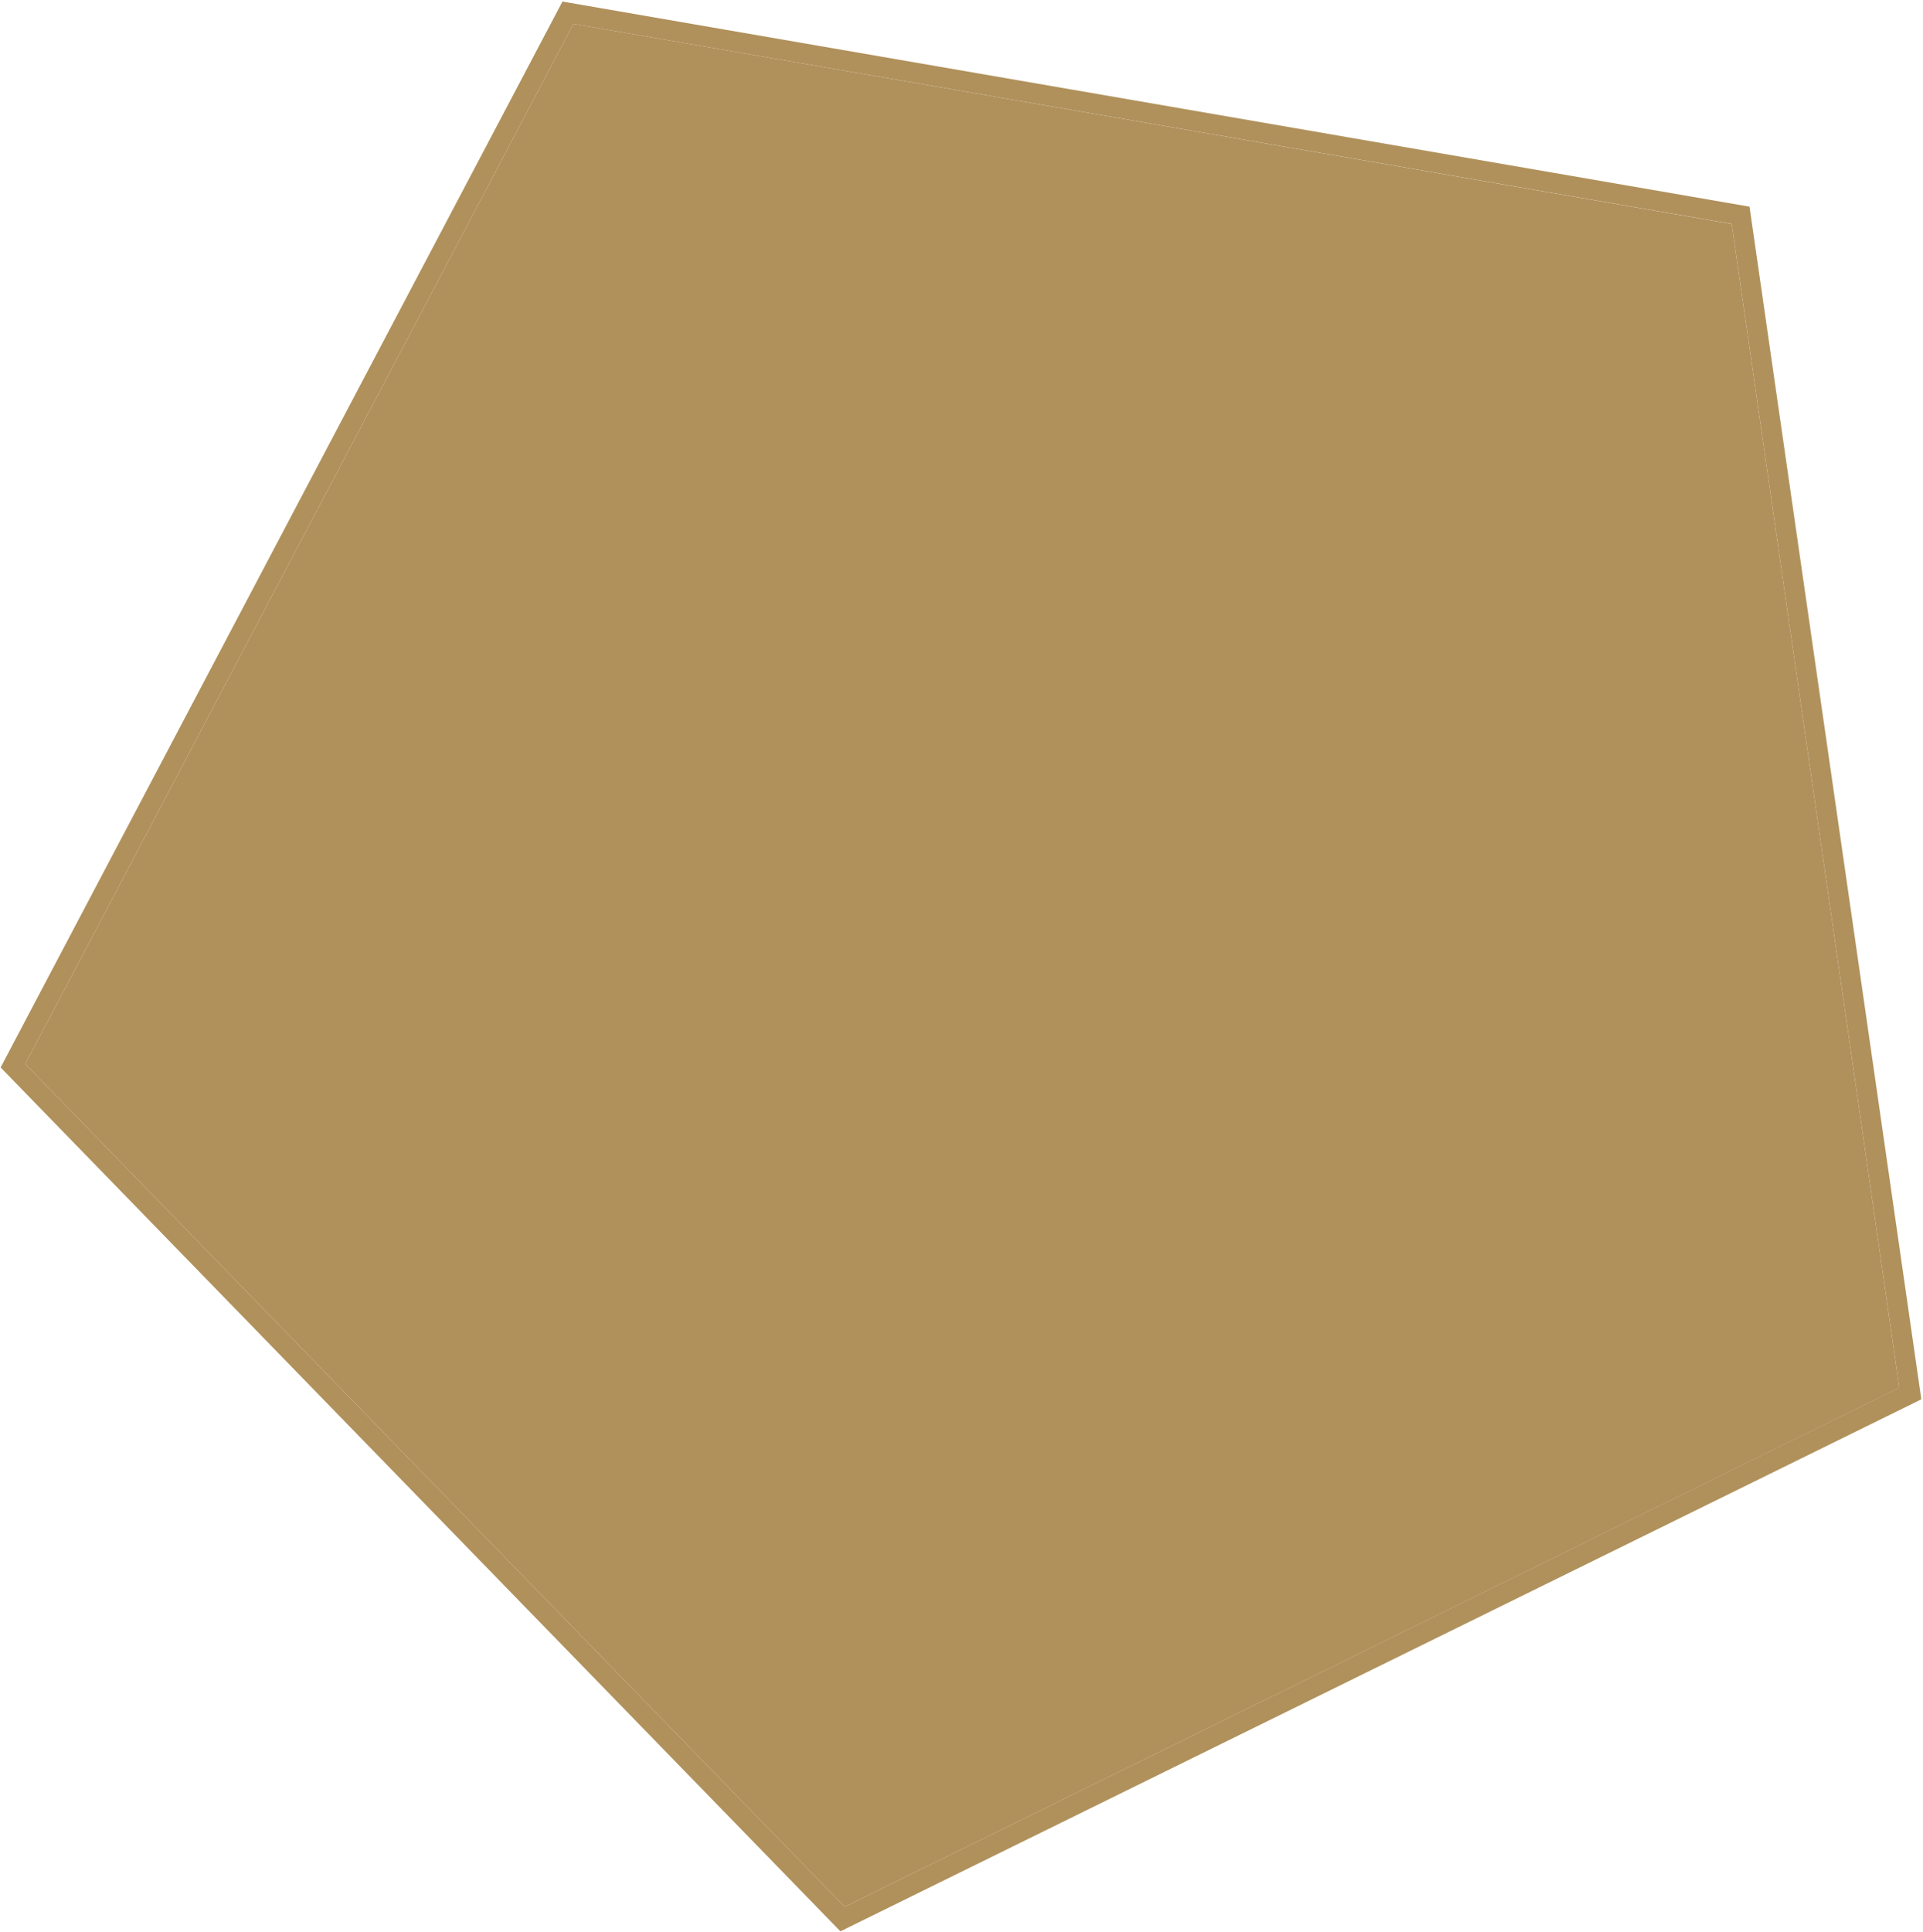 <svg xmlns="http://www.w3.org/2000/svg" xmlns:xlink="http://www.w3.org/1999/xlink" viewBox="0 0 472.55 474.64"><defs><style>.cls-1,.cls-3{fill:none;}.cls-2{clip-path:url(#clip-path);}.cls-3{stroke:#b0915b;stroke-miterlimit:10;}.cls-4{fill:#b0915b;}</style><clipPath id="clip-path"><rect class="cls-1" x="-1357.33" y="580.97" width="1920" height="1999.5"/></clipPath></defs><title>pentagon_3</title><g id="圖層_3" data-name="圖層 3"><g class="cls-2"><polygon class="cls-3" points="278.5 355.56 140.61 617.08 346.73 829.03 612 698.5 569.83 405.88 278.5 355.56"/></g><path class="cls-4" d="M429.92,50.77,140,.69,138.21.38.15,262.24,206.52,474.47l265.62-130.7ZM6.2,261.37,140.91,5.87,425.54,55l41.19,285.89L207.57,468.45Z"/><polygon class="cls-4" points="466.73 340.92 207.57 468.45 6.2 261.37 140.91 5.87 425.54 55.03 466.73 340.92"/></g></svg>